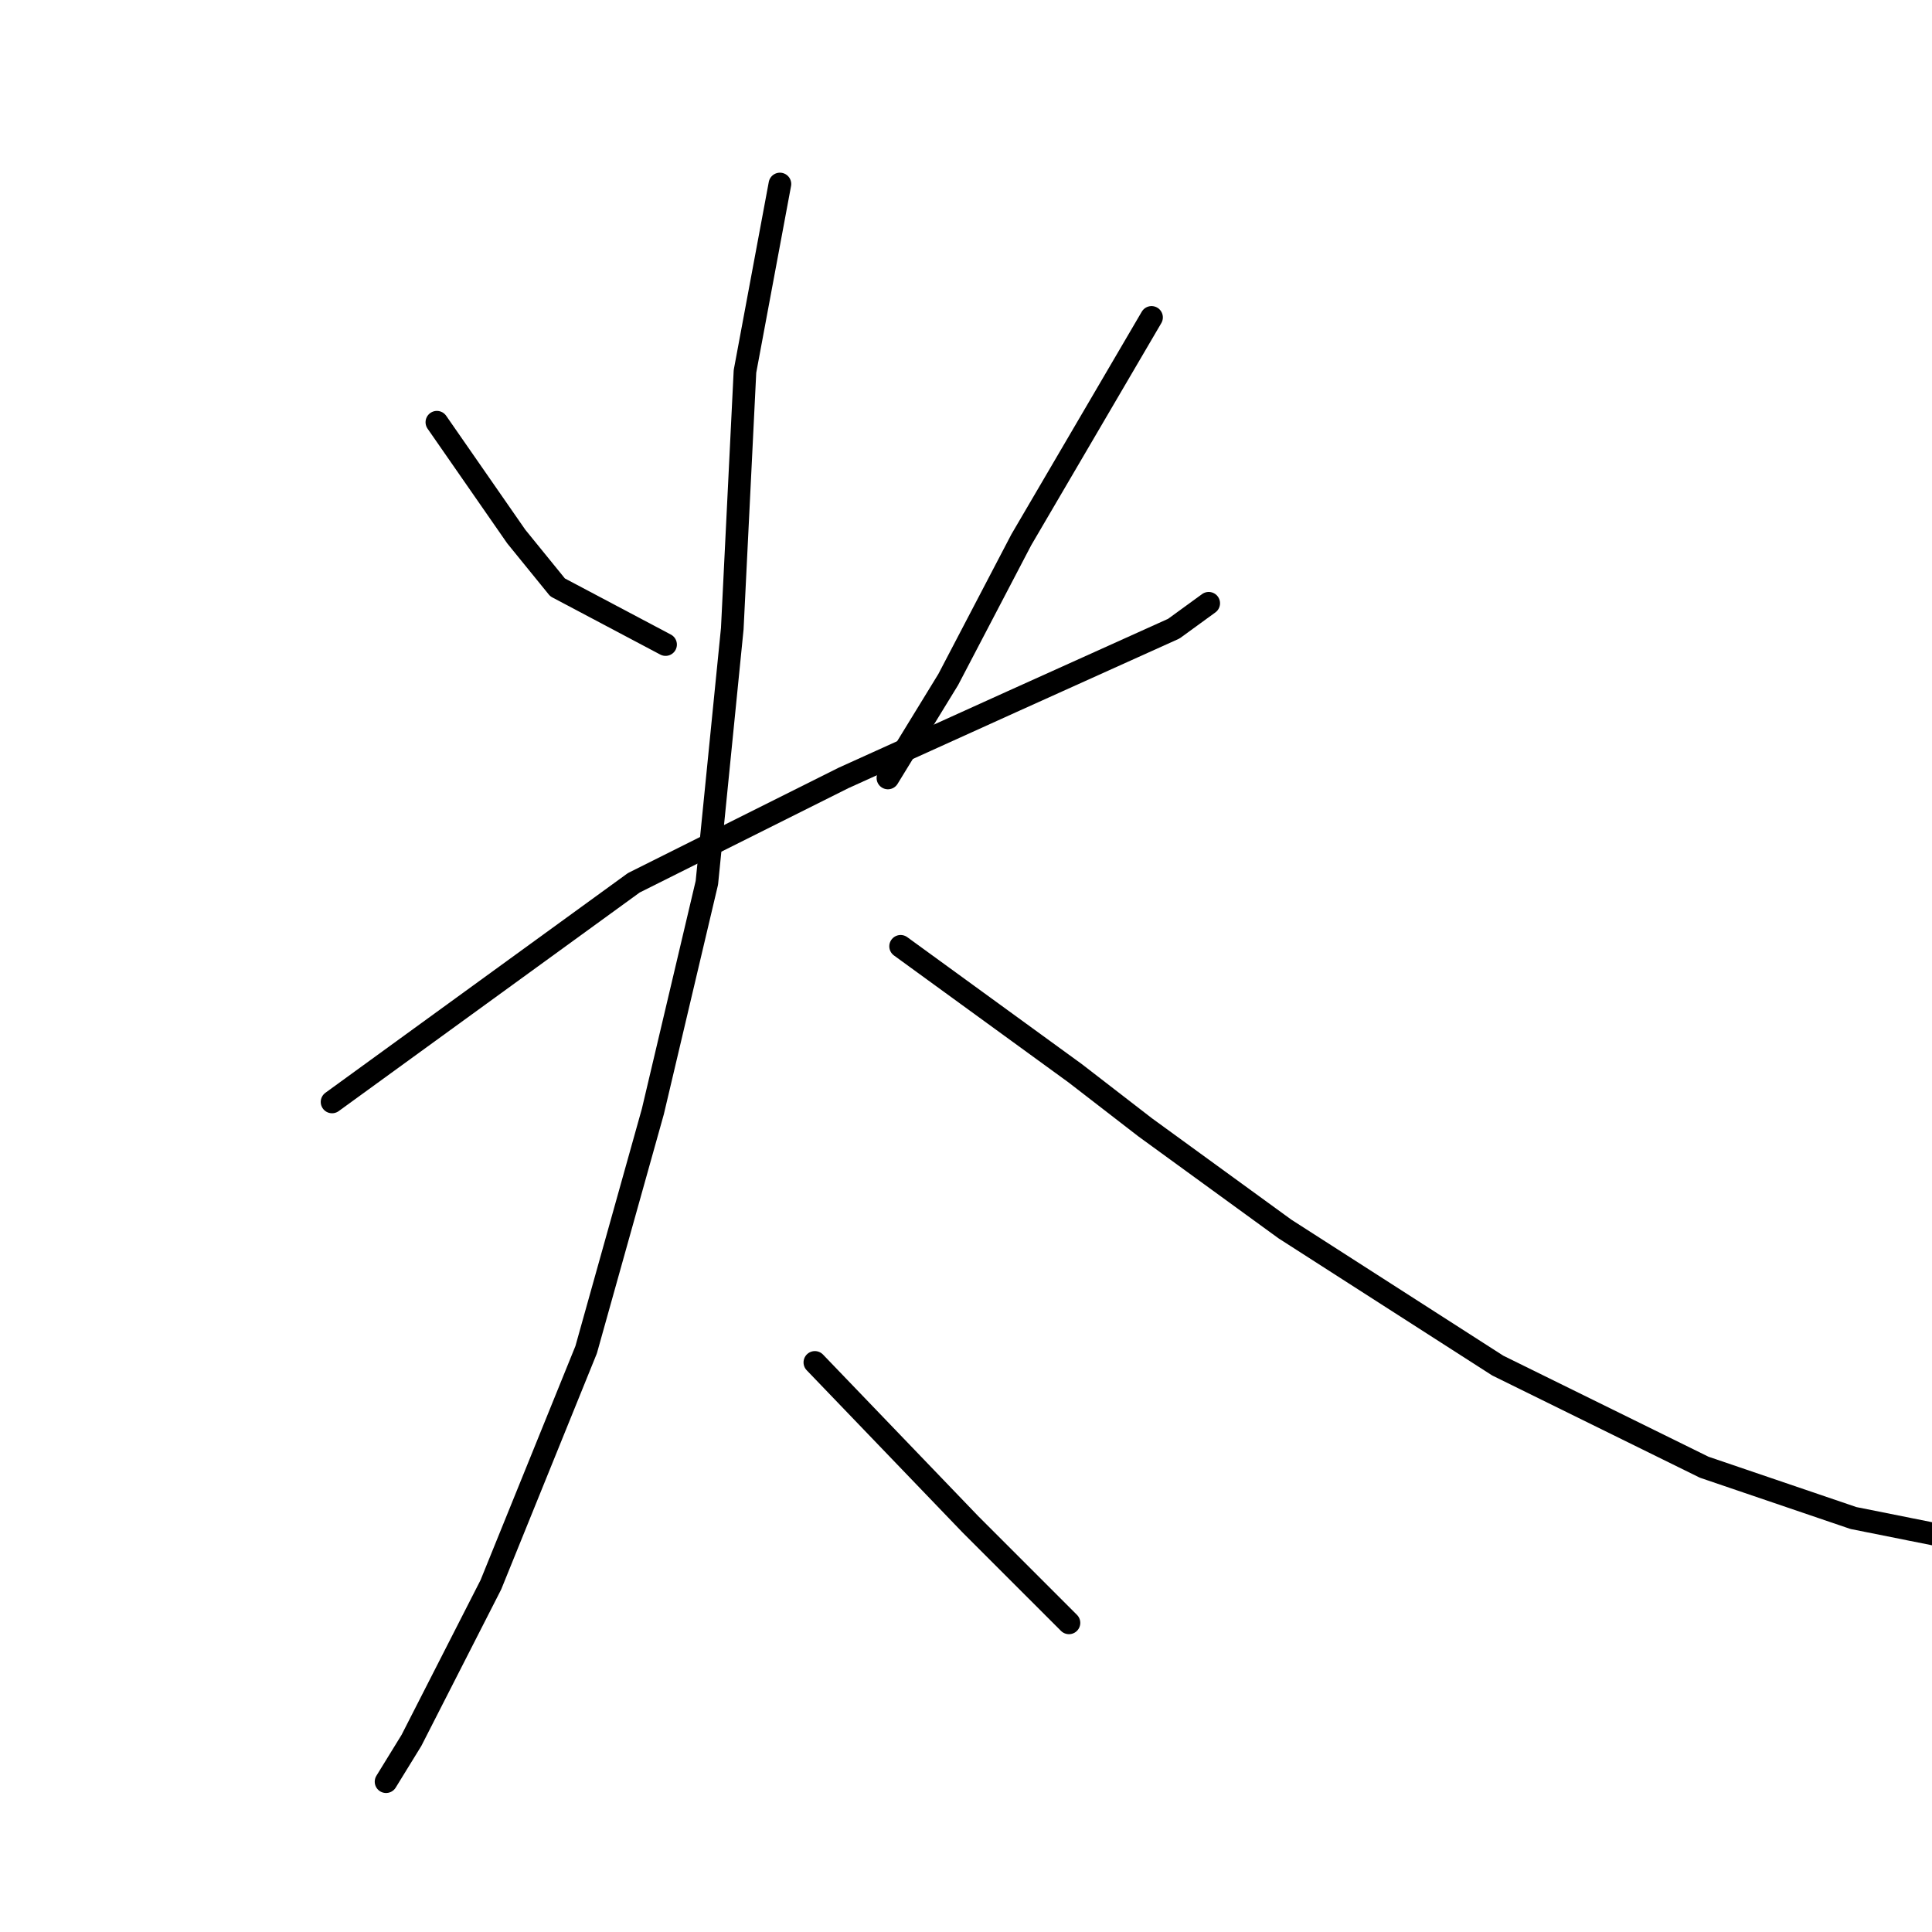 <?xml version="1.0" standalone="no"?>
    <svg width="256" height="256" xmlns="http://www.w3.org/2000/svg" version="1.1">
    <polyline stroke="black" stroke-width="3" stroke-linecap="round" fill="transparent" stroke-linejoin="round" points="57.888 55.946 68.41 71.098 73.882 77.832 88.191 85.408 88.191 85.408 " />
        <polyline stroke="black" stroke-width="3" stroke-linecap="round" fill="transparent" stroke-linejoin="round" points="152.585 42.058 135.33 71.519 125.649 90.037 117.653 103.085 117.653 103.085 " />
        <polyline stroke="black" stroke-width="3" stroke-linecap="round" fill="transparent" stroke-linejoin="round" points="43.999 146.014 83.983 116.974 111.76 103.085 134.067 92.984 155.532 83.303 160.161 79.936 160.161 79.936 " />
        <polyline stroke="black" stroke-width="3" stroke-linecap="round" fill="transparent" stroke-linejoin="round" points="103.343 24.381 98.713 49.212 97.03 83.303 93.663 116.974 86.508 147.277 77.669 178.842 65.043 209.987 54.521 230.61 51.154 236.082 51.154 236.082 " />
        <polyline stroke="black" stroke-width="3" stroke-linecap="round" fill="transparent" stroke-linejoin="round" points="119.336 125.391 142.484 142.226 151.744 149.381 170.262 162.849 198.461 180.947 225.818 194.415 245.599 201.149 260.33 204.095 265.38 204.516 265.38 204.516 " />
        <polyline stroke="black" stroke-width="3" stroke-linecap="round" fill="transparent" stroke-linejoin="round" points="107.973 180.526 128.595 201.991 141.643 215.038 141.643 215.038 " />
        </svg>